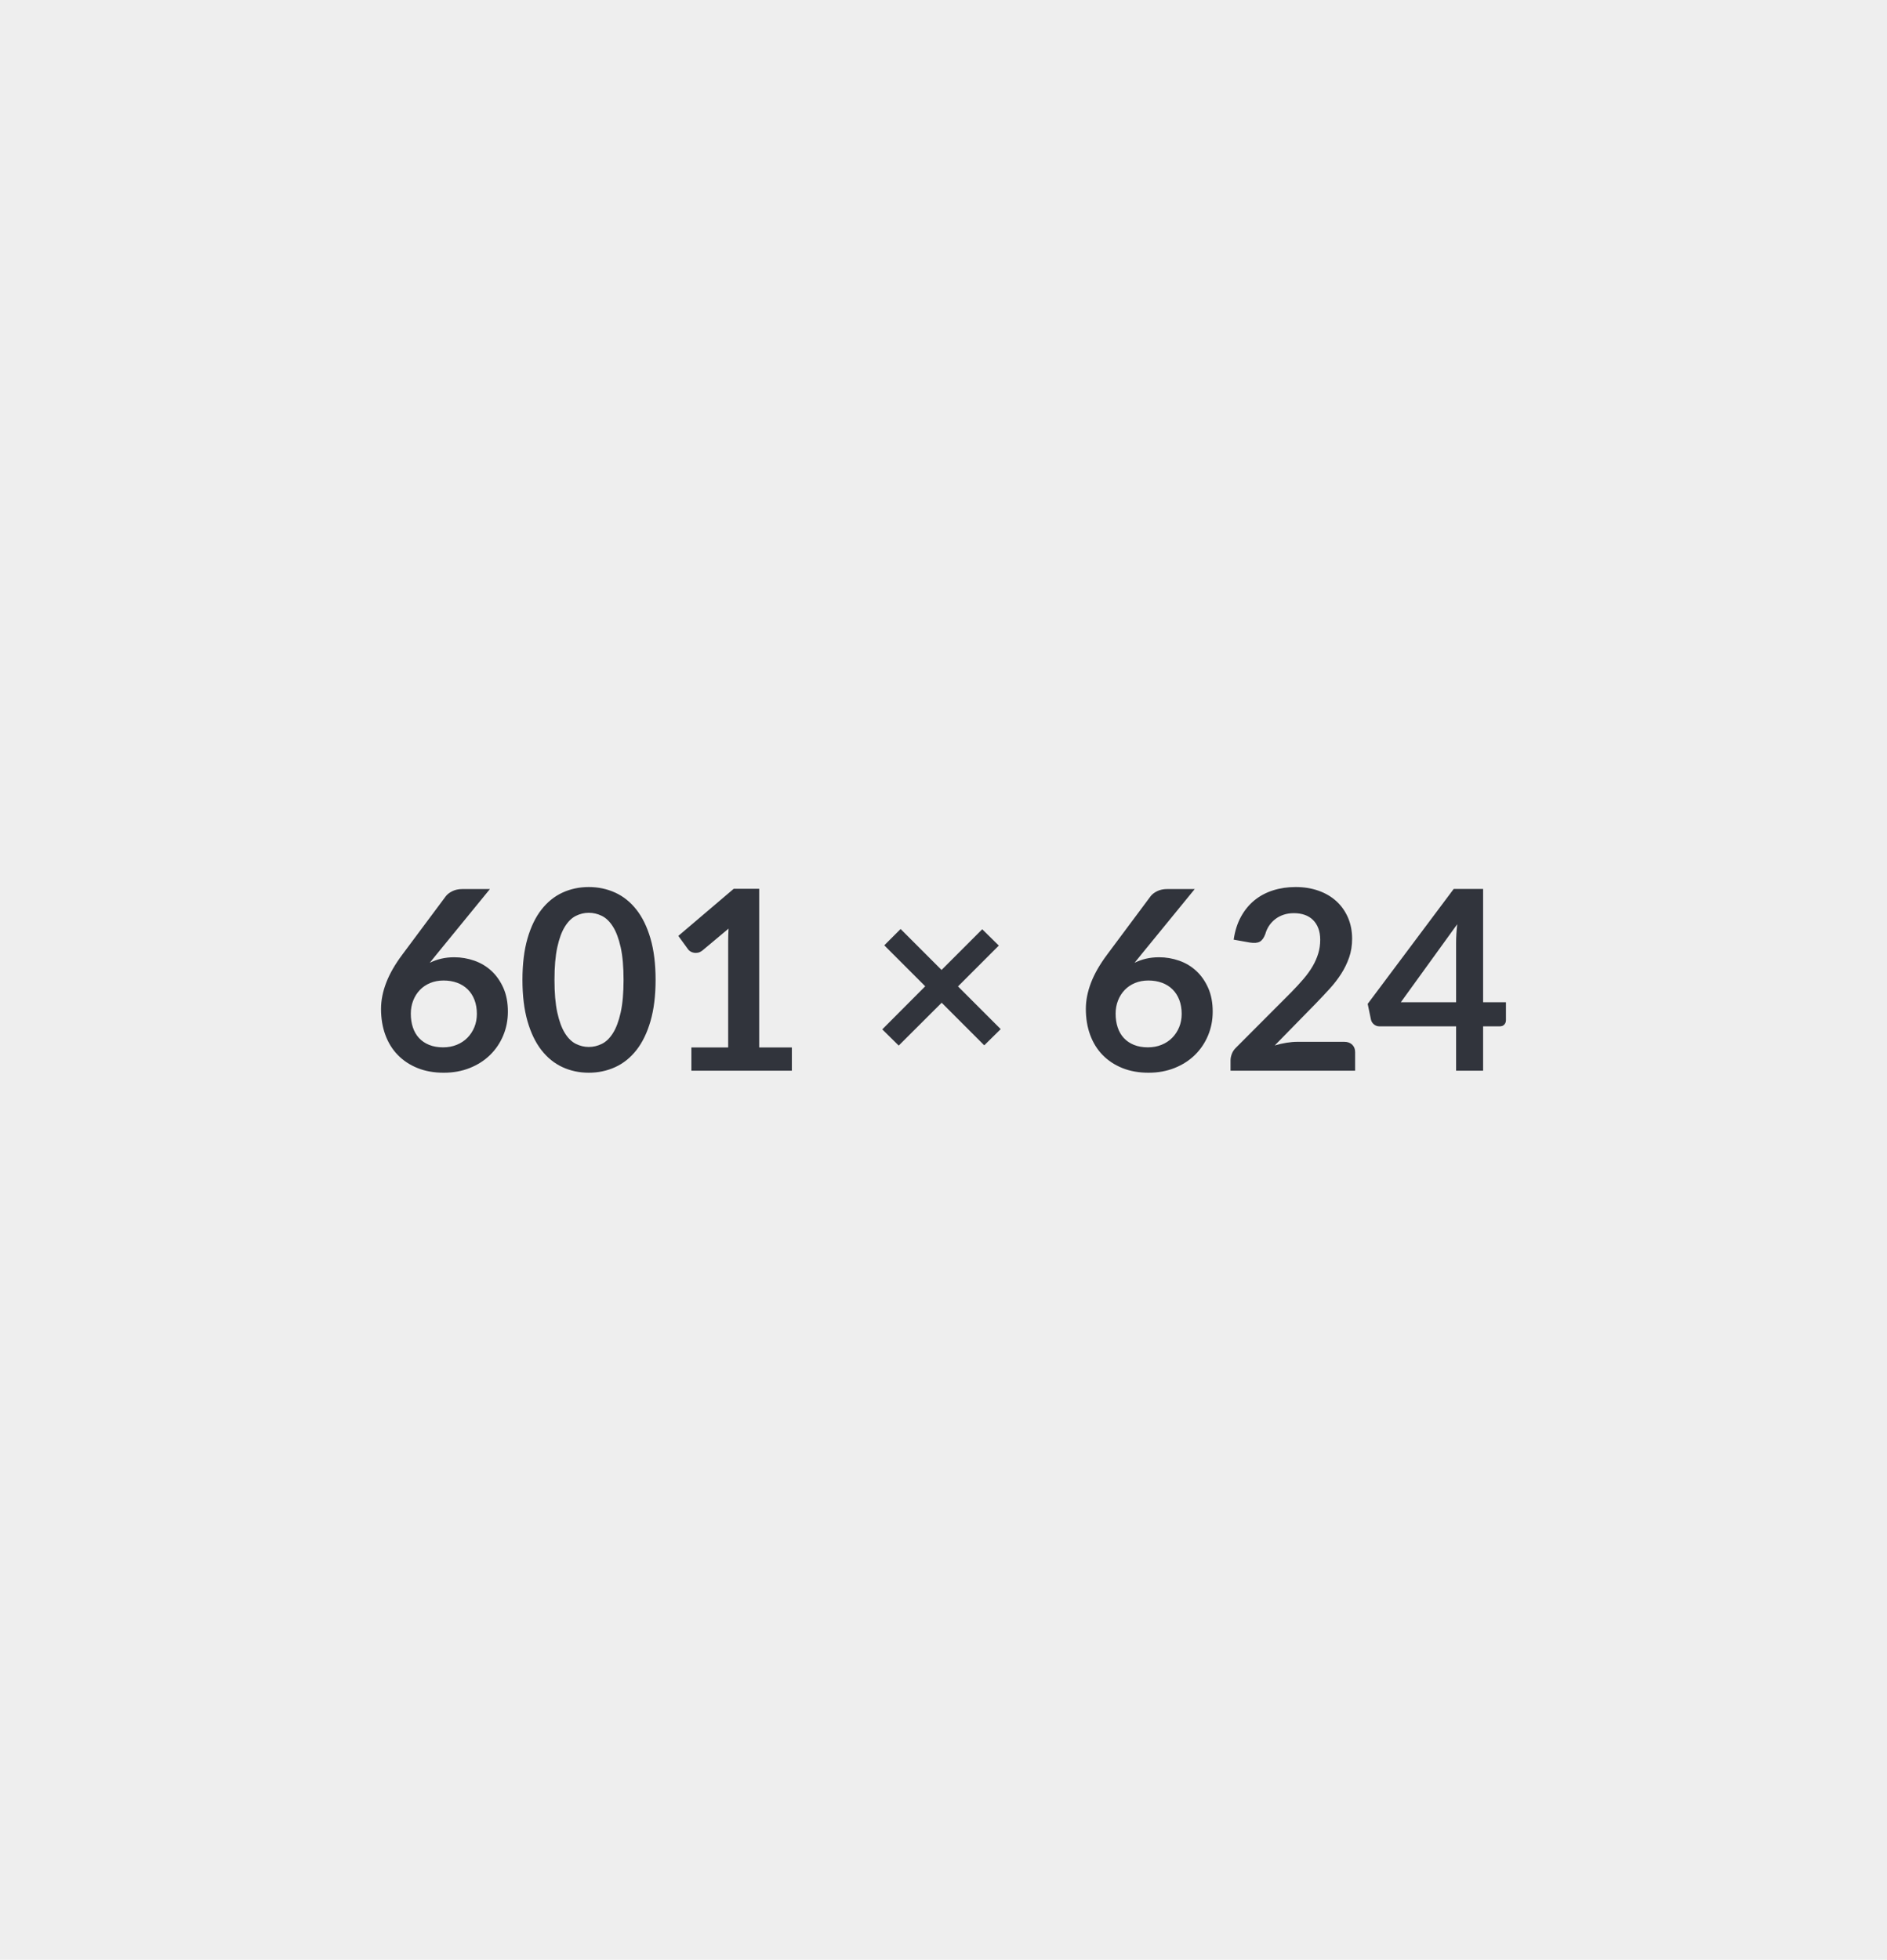 <svg xmlns="http://www.w3.org/2000/svg" width="601" height="624" viewBox="0 0 601 624"><rect width="100%" height="100%" fill="#eee"/><path fill="#31343C" d="m156.04 283.08-17.16 21-2 2.48q1.68-.84 3.62-1.3t4.18-.46q3.28 0 6.38 1.08t5.46 3.26 3.8 5.42 1.44 7.56q0 4.04-1.48 7.58t-4.16 6.18-6.46 4.16-8.34 1.52q-4.64 0-8.32-1.48t-6.28-4.14-3.98-6.4-1.38-8.3q0-4.08 1.66-8.38t5.14-8.94l13.8-18.52q.72-.96 2.1-1.64t3.18-.68zm-14.92 50.4q2.36 0 4.34-.8t3.4-2.24 2.22-3.38.8-4.22q0-2.48-.76-4.46t-2.16-3.36-3.36-2.1-4.32-.72-4.28.8-3.28 2.22-2.12 3.36-.76 4.18q0 2.4.66 4.38t1.96 3.38 3.22 2.18 4.44.78M208.8 312q0 7.56-1.62 13.14t-4.48 9.22-6.76 5.42-8.42 1.78-8.38-1.78-6.7-5.42-4.44-9.22-1.6-13.14q0-7.6 1.6-13.16t4.44-9.2 6.7-5.42 8.38-1.78 8.42 1.78 6.76 5.42 4.48 9.2T208.8 312m-10.2 0q0-6.28-.92-10.4t-2.46-6.56-3.54-3.42-4.16-.98q-2.12 0-4.1.98t-3.5 3.42-2.42 6.56-.9 10.4.9 10.4 2.42 6.56 3.5 3.42 4.1.98q2.16 0 4.16-.98t3.54-3.42 2.46-6.56.92-10.4m43.2 21.52h10.4v7.4h-32v-7.4h11.72V299.8q0-2 .12-4.12l-8.32 6.96q-.72.56-1.42.7t-1.32.02-1.1-.42-.72-.66l-3.12-4.28 17.64-15h8.12zm76.92-5.84-5.24 5.16-13.56-13.56-13.68 13.64-5.24-5.16 13.68-13.72L281.64 301l5.2-5.2 13.04 13.04 12.96-12.96 5.28 5.2-13 13zm61.8-44.6-17.16 21-2 2.48q1.68-.84 3.62-1.3t4.18-.46q3.28 0 6.38 1.08t5.46 3.26 3.8 5.42 1.44 7.56q0 4.04-1.48 7.58t-4.16 6.18-6.46 4.16-8.34 1.52q-4.64 0-8.32-1.48t-6.28-4.14-3.98-6.4-1.38-8.3q0-4.08 1.66-8.38t5.14-8.94l13.8-18.52q.72-.96 2.1-1.64t3.18-.68zm-14.92 50.4q2.36 0 4.34-.8t3.4-2.24 2.22-3.38.8-4.22q0-2.48-.76-4.46t-2.16-3.36-3.36-2.1-4.32-.72-4.28.8-3.28 2.22-2.12 3.36-.76 4.18q0 2.4.66 4.38t1.96 3.38 3.22 2.18 4.44.78m47.68-1.76h14.84q1.6 0 2.54.9t.94 2.38v5.92h-39.68v-3.28q0-1 .42-2.1t1.34-1.98l17.56-17.6q2.2-2.24 3.94-4.28t2.9-4.04 1.78-4.06.62-4.34q0-2.08-.6-3.66t-1.7-2.66-2.64-1.62-3.46-.54q-1.76 0-3.26.5t-2.66 1.4-1.96 2.1-1.2 2.64q-.68 1.84-1.76 2.44t-3.12.28l-5.2-.92q.6-4.16 2.32-7.3t4.3-5.24 5.92-3.16 7.18-1.06q4 0 7.32 1.18t5.68 3.34 3.68 5.2 1.32 6.76q0 3.2-.94 5.92t-2.52 5.2-3.7 4.8-4.44 4.72L406 332.88q1.88-.56 3.74-.86t3.54-.3m32.88-12.6h17.6V300.2q0-2.68.36-5.92zm26.2 0h7.28v5.72q0 .8-.52 1.38t-1.48.58h-5.28v14.12h-8.6V326.8h-24.4q-1 0-1.76-.62t-.96-1.54l-1.04-5 27.4-36.6h9.36z"/></svg>